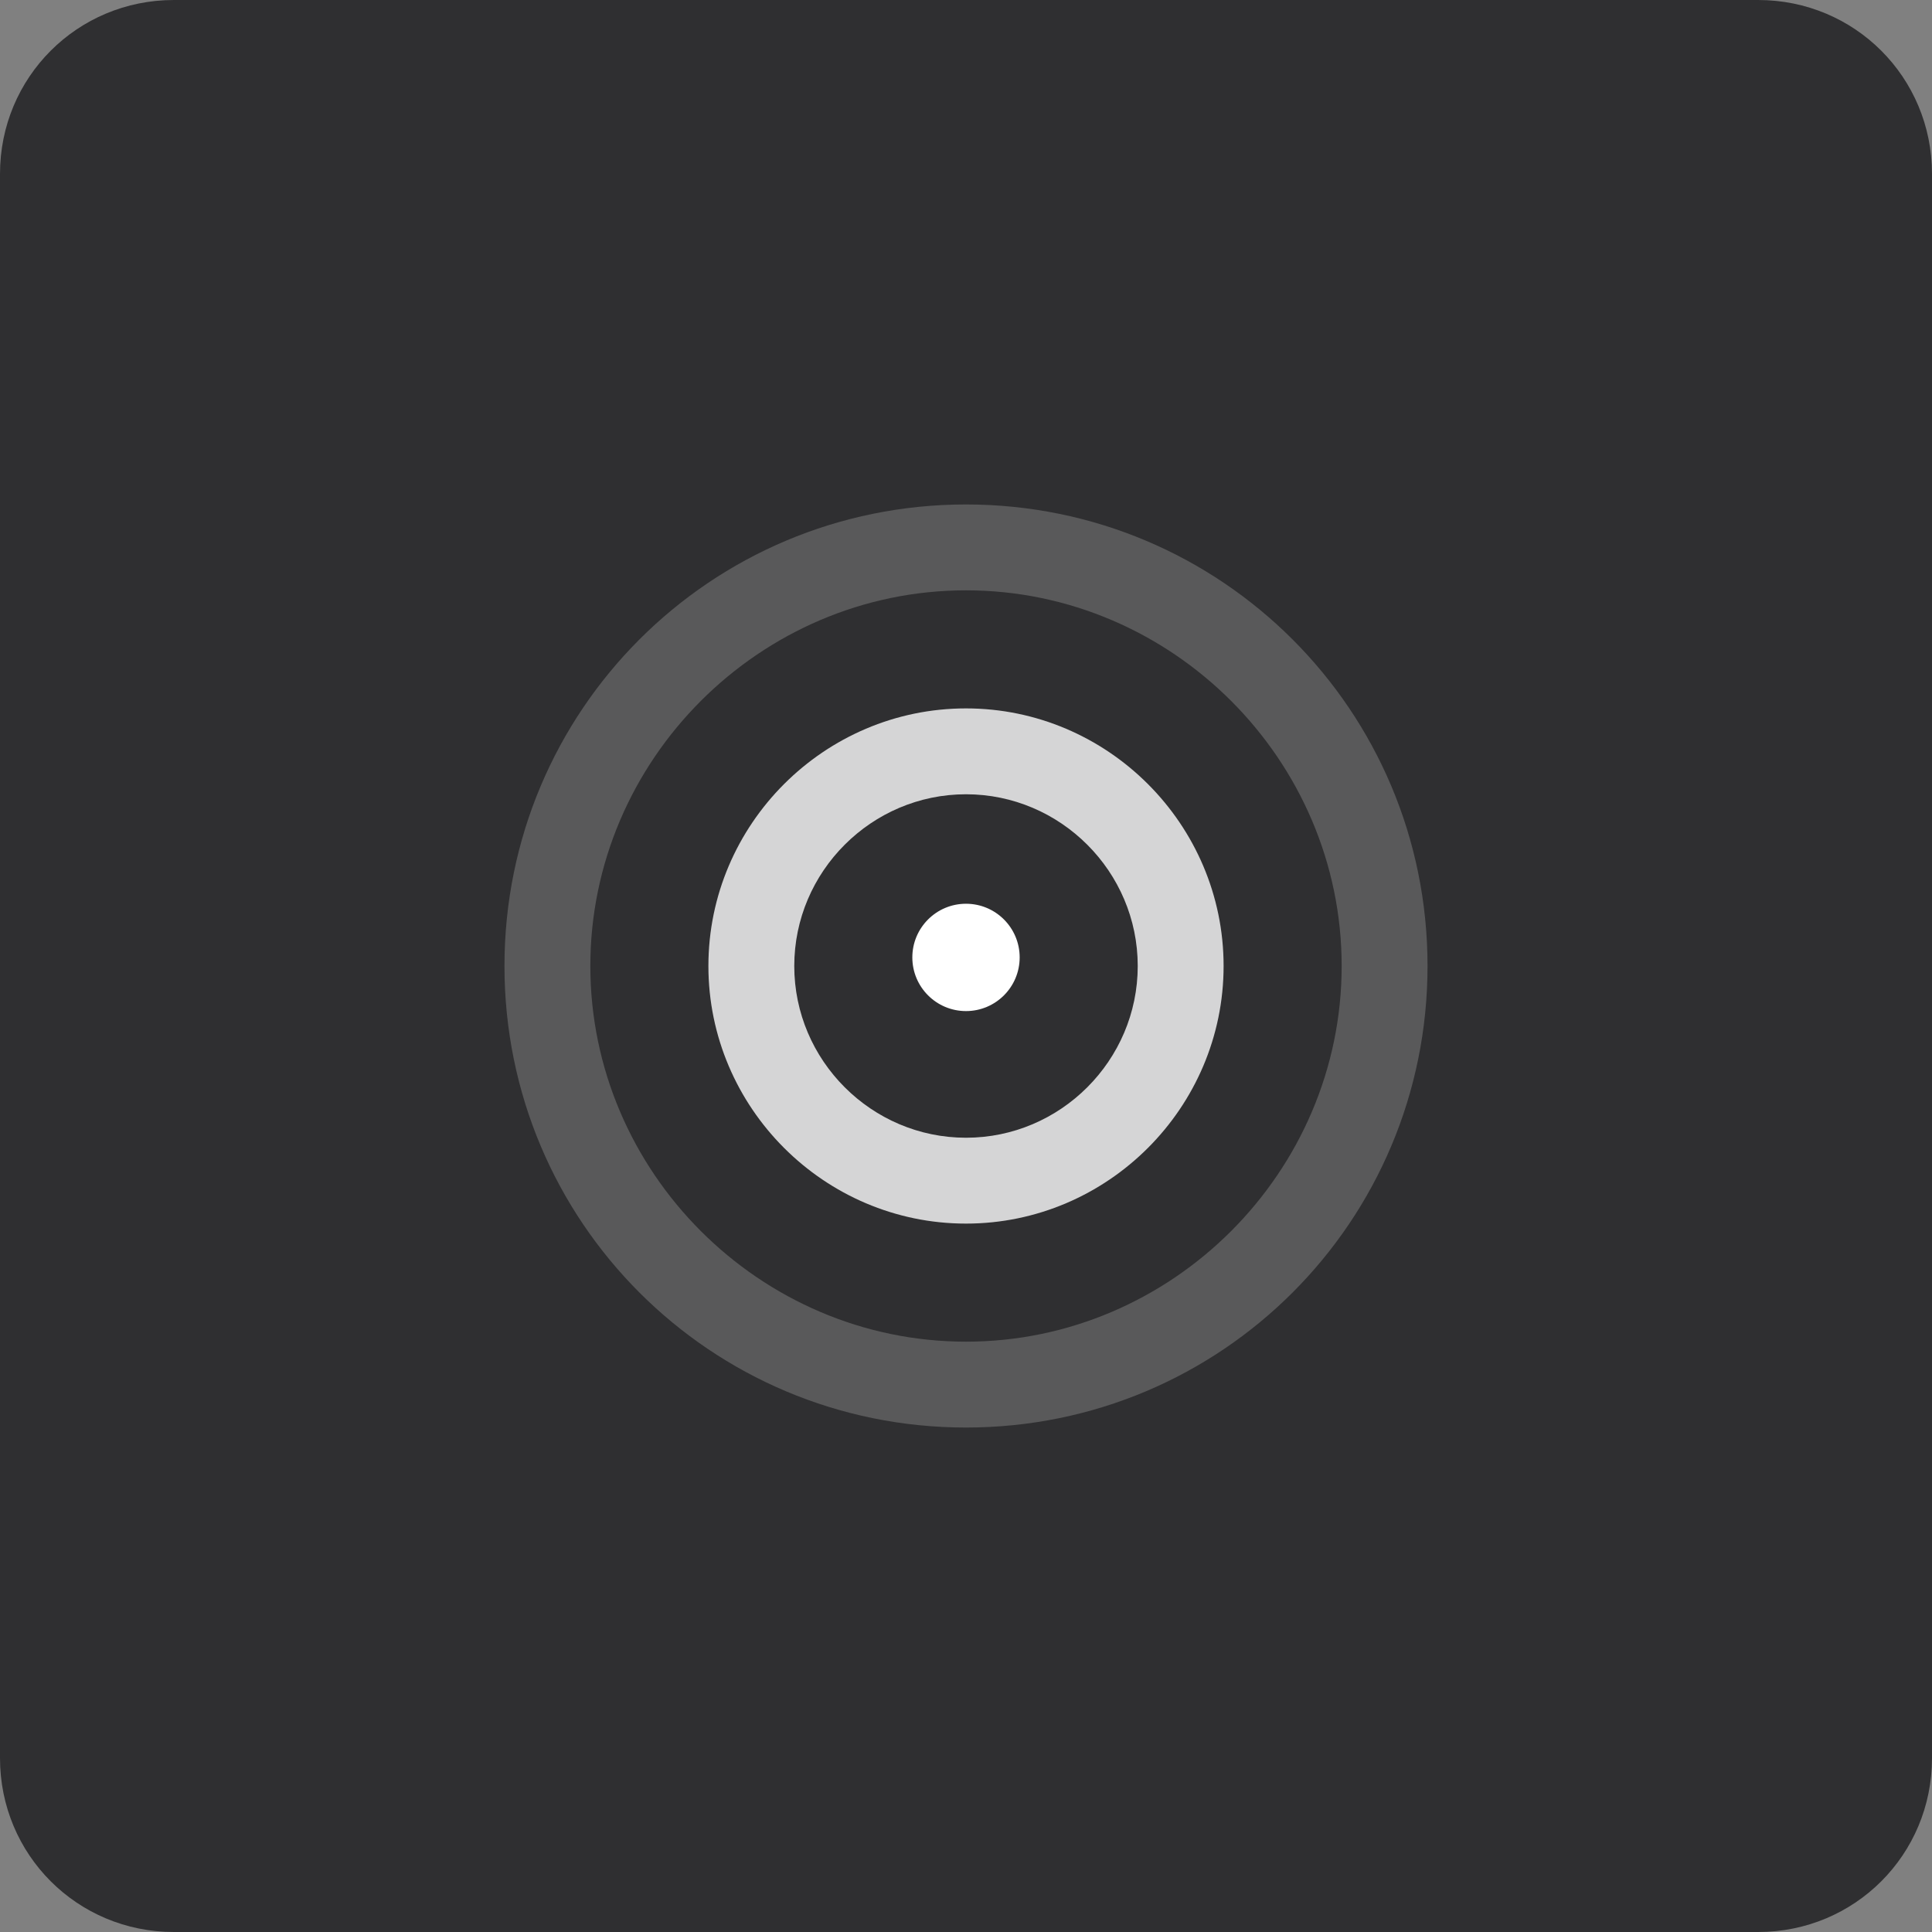 <?xml version="1.0" encoding="utf-8"?>
<!-- Generator: Adobe Illustrator 22.0.0, SVG Export Plug-In . SVG Version: 6.00 Build 0)  -->
<svg version="1.1" id="Layer_1" xmlns="http://www.w3.org/2000/svg" xmlns:xlink="http://www.w3.org/1999/xlink" x="0px" y="0px"
	 viewBox="0 0 90 90" style="enable-background:new 0 0 90 90;" xml:space="preserve">
<rect x="0" y="0" width="90" height="90" fill="#808080" stroke="none"/>
<style type="text/css">
	.st0{fill:#2F2F31;}
	.st1{fill:#FFFFFF;}
	.st2{fill:#D5D5D6;}
	.st3{fill:#59595A;}
</style>
<path class="st0" d="M81.9,90H8.1C3.6,90,0,86.4,0,81.9V8.1C0,3.6,3.6,0,8.1,0h73.8C86.4,0,90,3.6,90,8.1v73.8
	C90,86.4,86.4,90,81.9,90z"/>
<g>
	<g>
		<circle class="st1" cx="45" cy="44.6" r="2.5"/>
	</g>
	<g>
		<path class="st2" d="M45,57c-6.6,0-12-5.4-12-12s5.4-12,12-12s12,5.4,12,12S51.6,57,45,57z M45,37c-4.4,0-8,3.6-8,8s3.6,8,8,8
			s8-3.6,8-8S49.4,37,45,37z"/>
	</g>
	<g>
		<path class="st3" d="M45,66.5c-11.9,0-21.5-9.6-21.5-21.5S33.1,23.5,45,23.5S66.5,33.1,66.5,45S56.9,66.5,45,66.5z M45,27.5
			c-9.6,0-17.5,7.9-17.5,17.5S35.4,62.5,45,62.5S62.5,54.6,62.5,45S54.6,27.5,45,27.5z"/>
	</g>
</g>
</svg>
